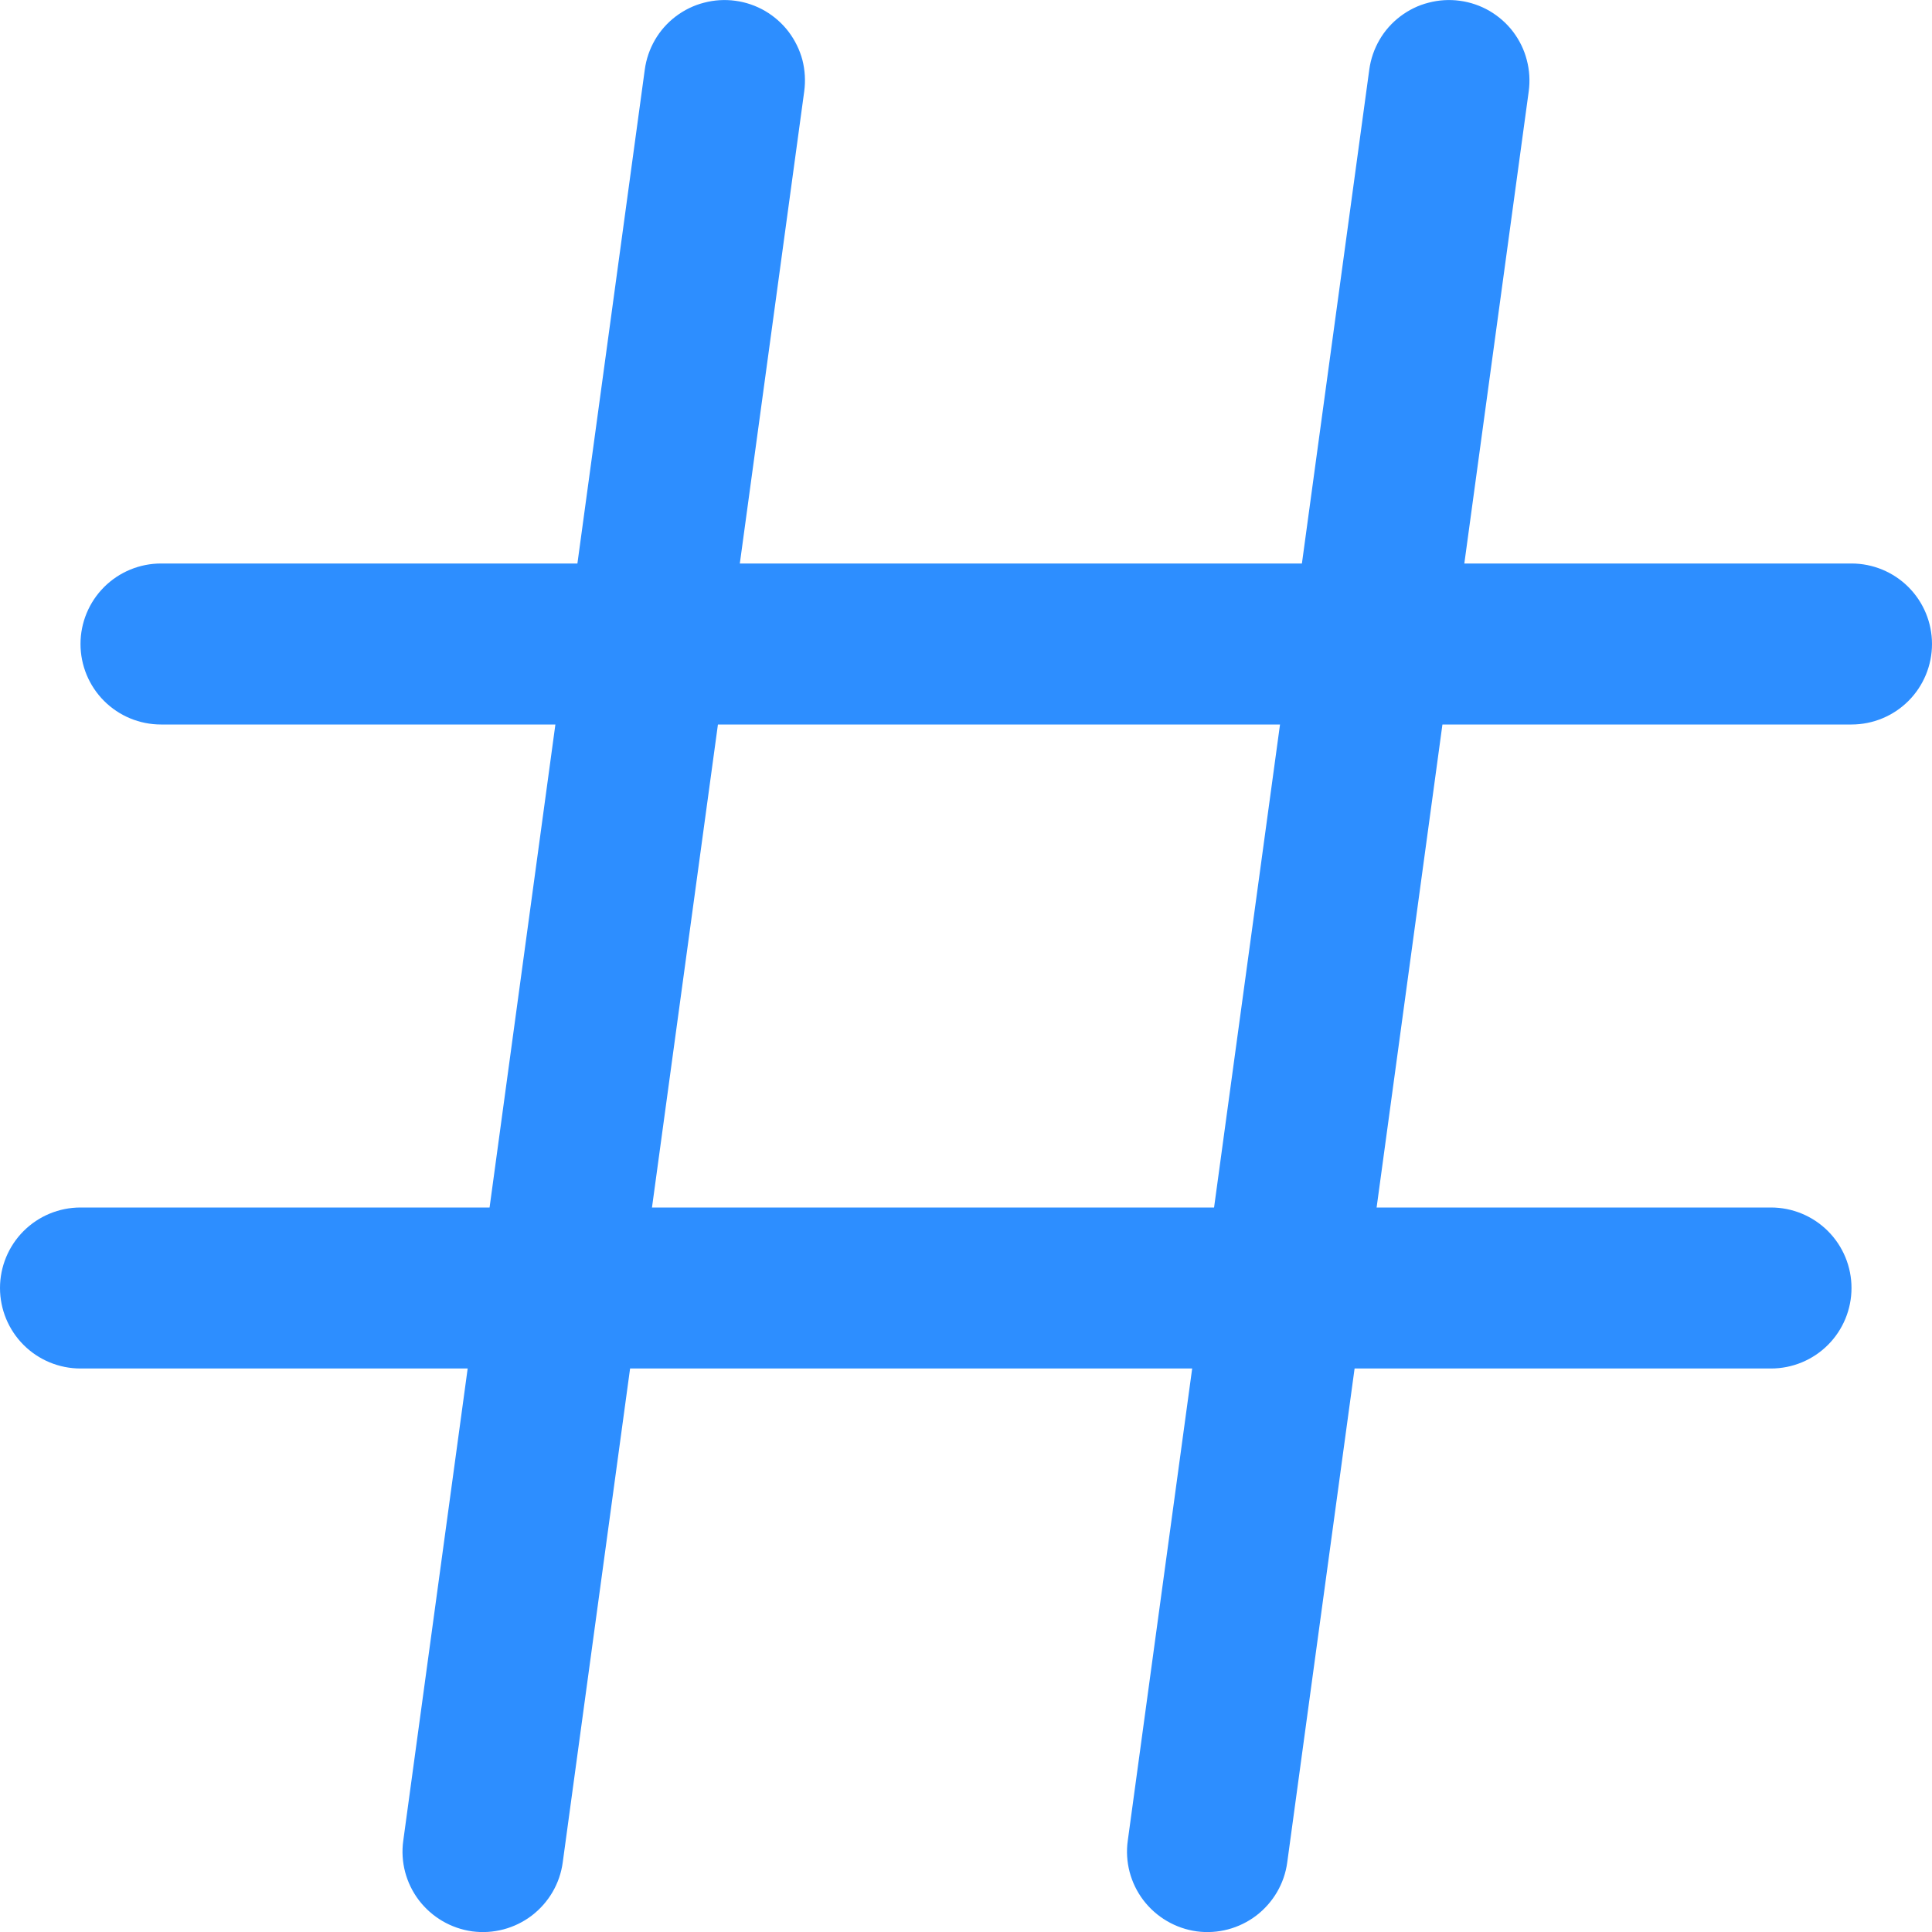<svg width="15" height="15" viewBox="0 0 15 15" fill="none" xmlns="http://www.w3.org/2000/svg">
  <path
    d="M14.375 4.375H11.369L11.869 0.709C11.88 0.628 11.875 0.545 11.854 0.466C11.834 0.387 11.797 0.312 11.748 0.247C11.698 0.181 11.636 0.127 11.565 0.085C11.494 0.044 11.416 0.017 11.334 0.006C11.253 -0.005 11.17 -0 11.091 0.021C11.011 0.041 10.937 0.078 10.872 0.127C10.806 0.177 10.751 0.239 10.71 0.31C10.669 0.381 10.642 0.459 10.631 0.541L10.108 4.375H5.744L6.244 0.709C6.255 0.628 6.25 0.545 6.23 0.466C6.209 0.387 6.172 0.312 6.123 0.247C6.073 0.181 6.011 0.127 5.94 0.085C5.869 0.044 5.791 0.017 5.709 0.006C5.628 -0.005 5.545 -0 5.466 0.021C5.387 0.041 5.312 0.078 5.247 0.127C5.181 0.177 5.126 0.239 5.085 0.31C5.044 0.381 5.017 0.459 5.006 0.541L4.483 4.375H1.25C1.084 4.375 0.925 4.441 0.808 4.558C0.691 4.675 0.625 4.834 0.625 5C0.625 5.166 0.691 5.325 0.808 5.442C0.925 5.559 1.084 5.625 1.25 5.625H4.312L3.801 9.375H0.625C0.459 9.375 0.3 9.441 0.183 9.558C0.066 9.675 0 9.834 0 10C0 10.166 0.066 10.325 0.183 10.442C0.3 10.559 0.459 10.625 0.625 10.625H3.631L3.131 14.291C3.108 14.455 3.152 14.621 3.252 14.753C3.353 14.885 3.501 14.972 3.666 14.995C3.83 15.017 3.996 14.973 4.128 14.873C4.26 14.772 4.347 14.624 4.369 14.46L4.892 10.625H9.256L8.756 14.291C8.733 14.455 8.777 14.621 8.877 14.753C8.978 14.885 9.126 14.972 9.291 14.995C9.455 15.017 9.621 14.973 9.753 14.873C9.885 14.772 9.972 14.624 9.994 14.46L10.517 10.625H13.75C13.916 10.625 14.075 10.559 14.192 10.442C14.309 10.325 14.375 10.166 14.375 10C14.375 9.834 14.309 9.675 14.192 9.558C14.075 9.441 13.916 9.375 13.75 9.375H10.688L11.199 5.625H14.375C14.541 5.625 14.7 5.559 14.817 5.442C14.934 5.325 15 5.166 15 5C15 4.834 14.934 4.675 14.817 4.558C14.7 4.441 14.541 4.375 14.375 4.375ZM9.426 9.375H5.062L5.574 5.625H9.938L9.426 9.375Z"
    fill="#2D8EFF" />
</svg>
  